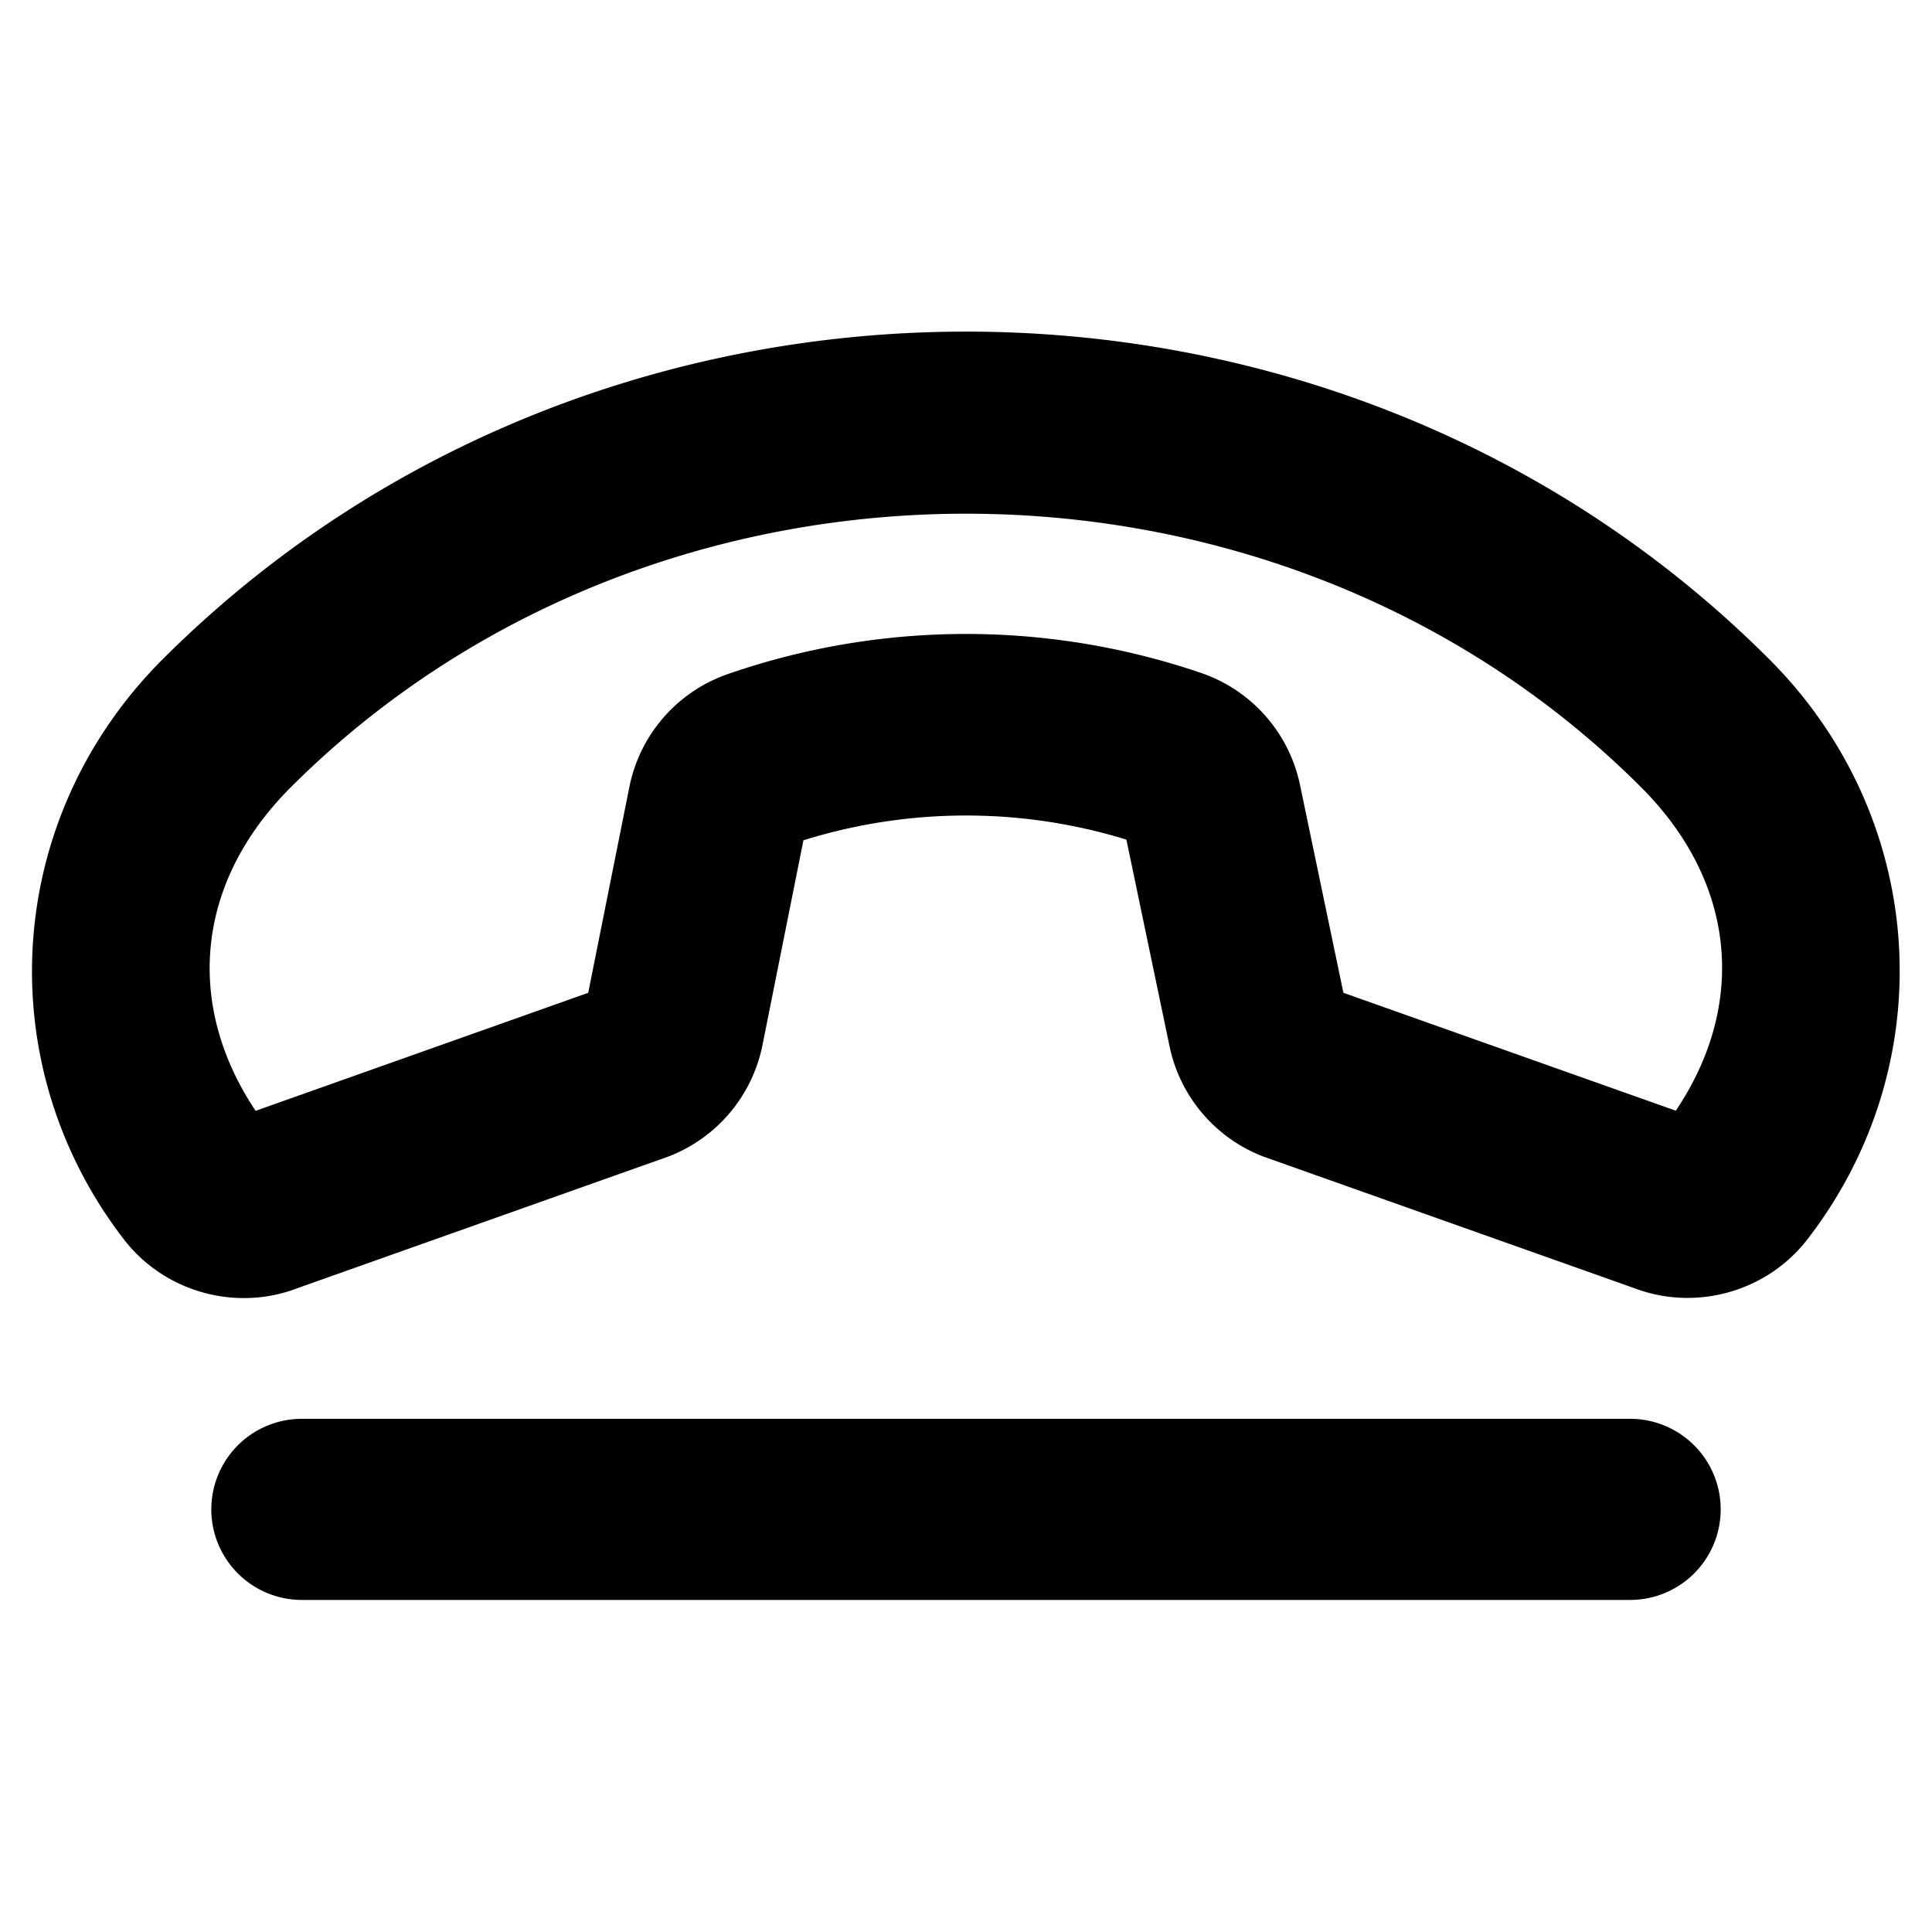 <svg xmlns="http://www.w3.org/2000/svg" viewBox="0 0 256 256"><path d="M127.99 43.94c-38.749.006-77.504 14.49-106.474 43.455l-.008.007c-21.127 21.164-22.96 53.776-4.99 76.952l.095.12c5.504 6.913 15.048 9.4 23.225 6.051l-.535.204 49.09-17.42a12 12 0 0 0 .43-.163 20.04 20.04 0 0 0 12.175-14.5l.02-.093 5.439-27.207a72.3 72.3 0 0 1 42.795-.094l5.719 27.389a20.04 20.04 0 0 0 12.15 14.5 12 12 0 0 0 .447.168l49.1 17.42-.457-.172c8.183 3.283 17.69.749 23.15-6.174l.055-.07c18.005-23.174 16.17-55.809-4.99-76.97-28.943-28.942-67.687-43.41-106.436-43.404zm.004 24.128c32.65-.005 65.294 12.079 89.461 36.246 12.69 12.69 13.997 28.884 4.598 42.86l-44.045-15.625-5.74-27.49-.002-.008a19.98 19.98 0 0 0-12.907-14.809l-.097-.033a96.4 96.4 0 0 0-62.936.148l-.101.036a19.98 19.98 0 0 0-12.868 15.08l.026-.135-5.442 27.215-44.07 15.638c-9.345-13.964-8.032-30.152 4.613-42.826l.006-.004.002-.004c24.2-24.19 56.855-36.283 89.502-36.289zM40 188a12 12 0 0 0-12 12 12 12 0 0 0 12 12h176a12 12 0 0 0 12-12 12 12 0 0 0-12-12z"/></svg>